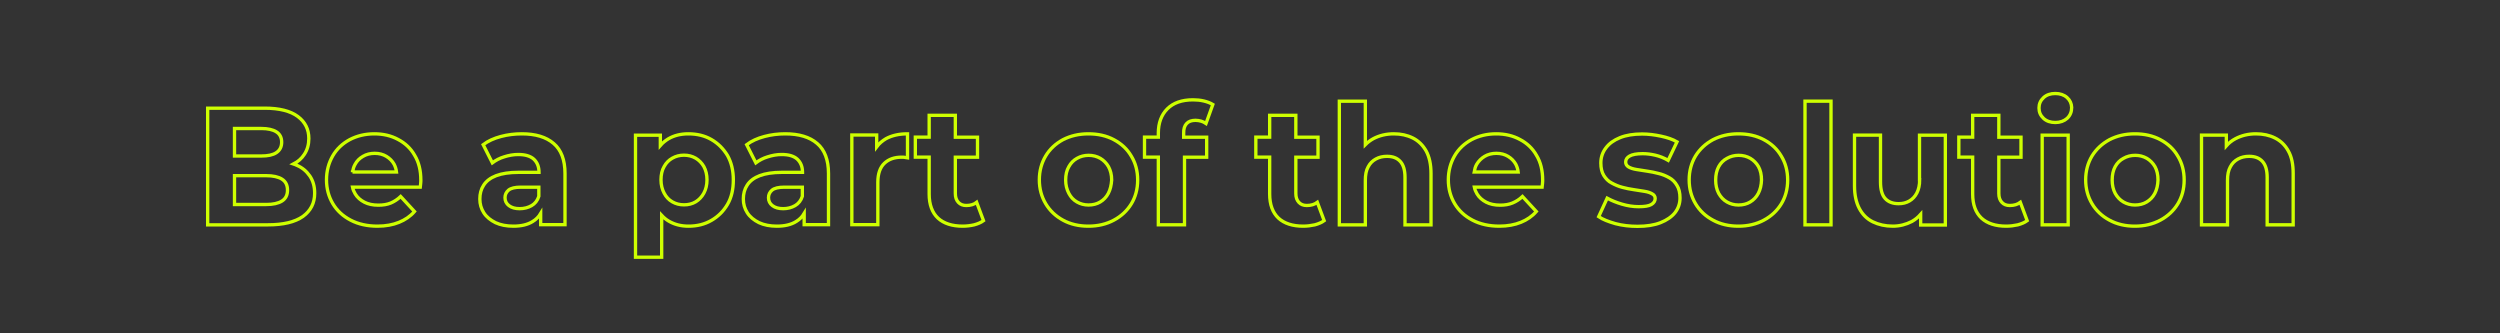 <?xml version="1.0" encoding="utf-8"?>
<!-- Generator: Adobe Illustrator 22.1.0, SVG Export Plug-In . SVG Version: 6.00 Build 0)  -->
<svg version="1.1" id="Layer_1" xmlns="http://www.w3.org/2000/svg" xmlns:xlink="http://www.w3.org/1999/xlink" x="0px" y="0px"
	 viewBox="0 0 1500 200" style="enable-background:new 0 0 1500 200;" xml:space="preserve">
<rect x="0" y="0" width="1500" height="200" fill="#333333" stroke="none"/>
<style type="text/css">
	.st0{fill:none;stroke:#CEFF00;stroke-width:2;stroke-miterlimit:10;}
</style>
<g>
	<path class="st0" d="M177.9,99.1c-0.6-0.3-1.2-0.5-1.8-0.7c2.7-1.4,4.9-3.3,6.5-5.8c1.8-2.7,2.7-5.9,2.7-9.5
		c0-5.5-2.2-9.9-6.6-13.2c-4.4-3.3-11.1-5-19.9-5h-34.2v70h36.2c9.2,0,16.2-1.7,20.9-5c4.7-3.4,7.1-8,7.1-14c0-4.1-1-7.5-2.9-10.3
		C183.9,102.7,181.3,100.5,177.9,99.1z M140.7,77.1h16.1c3.9,0,7,0.7,9,2c2.1,1.3,3.2,3.4,3.2,6.2c0,2.8-1.1,4.9-3.2,6.3
		c-2.1,1.4-5.1,2-9,2h-16.1V77.1z M169.2,120.6c-2.2,1.4-5.4,2.1-9.5,2.1h-19v-17.3h19c4.1,0,7.3,0.7,9.5,2.1
		c2.2,1.4,3.3,3.6,3.3,6.6C172.5,117,171.4,119.2,169.2,120.6z"/>
	<path class="st0" d="M238.9,83.7c-4.2-2.3-9-3.4-14.3-3.4c-5.5,0-10.4,1.2-14.8,3.5c-4.4,2.4-7.8,5.6-10.2,9.8
		c-2.4,4.2-3.7,9-3.7,14.3c0,5.3,1.3,10.1,3.8,14.3c2.5,4.2,6.1,7.5,10.7,9.9c4.6,2.4,10,3.6,16.1,3.6c4.9,0,9.2-0.8,12.9-2.3
		c3.7-1.5,6.8-3.6,9.3-6.5l-8.3-9c-1.8,1.7-3.8,3-5.9,3.9c-2.2,0.9-4.6,1.3-7.5,1.3c-3.3,0-6.1-0.6-8.4-1.8c-2.3-1.2-4.2-2.8-5.5-5
		c-0.7-1.2-1.3-2.5-1.6-4h40.7c0.1-0.7,0.1-1.4,0.2-2.2c0.1-0.8,0.1-1.4,0.1-2c0-5.8-1.2-10.8-3.7-14.9
		C246.5,89.1,243.1,85.9,238.9,83.7z M211.5,103.3c0.3-1.7,0.7-3.2,1.5-4.6c1.1-2.1,2.7-3.7,4.8-4.9c2-1.2,4.4-1.8,7-1.8
		c2.7,0,5,0.6,7,1.8c2,1.2,3.6,2.8,4.7,4.8c0.7,1.4,1.2,2.9,1.4,4.6H211.5z"/>
	<path class="st0" d="M332.2,86.1c-4.5-3.9-10.9-5.8-19.1-5.8c-4.3,0-8.5,0.5-12.6,1.6c-4.1,1.1-7.7,2.7-10.6,4.9l5.5,10.9
		c2-1.5,4.4-2.8,7.1-3.6c2.8-0.9,5.6-1.4,8.4-1.4c4.2,0,7.3,0.9,9.4,2.8c2,1.9,3.1,4.5,3.1,7.8v0.1h-12.3c-5.5,0-10,0.7-13.4,2
		c-3.4,1.3-5.9,3.2-7.5,5.7c-1.6,2.4-2.3,5.2-2.3,8.3c0,3.1,0.8,5.8,2.4,8.3c1.6,2.5,4,4.4,7,5.9c3,1.4,6.6,2.1,10.7,2.1
		c4.7,0,8.6-0.9,11.6-2.8c2-1.2,3.6-2.8,4.8-4.8v6.7H339v-30.7C339,96,336.7,89.9,332.2,86.1z M318.9,123.4
		c-2.1,1.2-4.5,1.8-7.1,1.8c-2.7,0-4.8-0.6-6.4-1.8c-1.6-1.2-2.4-2.8-2.4-4.8c0-1.8,0.7-3.3,2.1-4.5c1.4-1.2,3.9-1.8,7.5-1.8h10.7
		v5.5C322.5,120.3,321,122.2,318.9,123.4z"/>
	<path class="st0" d="M426.8,83.7c-4-2.3-8.6-3.4-13.8-3.4c-4.6,0-8.6,1-12,3c-1.8,1.1-3.4,2.4-4.8,4v-6.2h-14.9v73.2H397v-25.1
		c1.3,1.4,2.7,2.6,4.3,3.5c3.4,2,7.3,3,11.8,3c5.1,0,9.7-1.1,13.8-3.5c4-2.3,7.2-5.5,9.6-9.6c2.4-4.1,3.5-9,3.5-14.7
		c0-5.6-1.2-10.5-3.5-14.6C434,89.2,430.8,86,426.8,83.7z M422.3,115.9c-1.2,2.2-2.9,4-4.9,5.2c-2,1.2-4.4,1.8-7,1.8
		c-2.6,0-4.9-0.6-7-1.8c-2.1-1.2-3.7-2.9-4.9-5.2c-1.2-2.2-1.9-4.9-1.9-8c0-3.1,0.6-5.8,1.9-8c1.2-2.2,2.9-3.9,4.9-5
		c2.1-1.2,4.4-1.8,7-1.8c2.6,0,4.9,0.6,7,1.8c2,1.2,3.7,2.9,4.9,5c1.2,2.2,1.9,4.9,1.9,8C424.2,111,423.5,113.7,422.3,115.9z"/>
	<path class="st0" d="M490.3,86.1c-4.5-3.9-10.9-5.8-19.1-5.8c-4.3,0-8.5,0.5-12.6,1.6c-4.1,1.1-7.7,2.7-10.6,4.9l5.5,10.9
		c2-1.5,4.4-2.8,7.1-3.6c2.8-0.9,5.6-1.4,8.4-1.4c4.2,0,7.3,0.9,9.4,2.8c2,1.9,3.1,4.5,3.1,7.8v0.1h-12.3c-5.5,0-10,0.7-13.4,2
		c-3.4,1.3-5.9,3.2-7.5,5.7c-1.6,2.4-2.3,5.2-2.3,8.3c0,3.1,0.8,5.8,2.4,8.3c1.6,2.5,4,4.4,7,5.9c3,1.4,6.6,2.1,10.7,2.1
		c4.7,0,8.6-0.9,11.6-2.8c2-1.2,3.6-2.8,4.8-4.8v6.7h14.6v-30.7C497.1,96,494.8,89.9,490.3,86.1z M477,123.4
		c-2.1,1.2-4.5,1.8-7.1,1.8c-2.7,0-4.8-0.6-6.4-1.8c-1.6-1.2-2.4-2.8-2.4-4.8c0-1.8,0.7-3.3,2.1-4.5c1.4-1.2,3.9-1.8,7.5-1.8h10.7
		v5.5C480.6,120.3,479.1,122.2,477,123.4z"/>
	<path class="st0" d="M526,88.1v-7.1h-14.9v53.8h15.6v-25.4c0-5.1,1.3-8.9,3.9-11.4c2.6-2.5,6.1-3.7,10.5-3.7c0.5,0,1.1,0,1.6,0.1
		c0.6,0.1,1.1,0.2,1.8,0.3V80.3c-5.1,0-9.4,1-12.9,2.9C529.4,84.5,527.5,86.1,526,88.1z"/>
	<path class="st0" d="M579.8,123.3c-2,0-3.6-0.6-4.8-1.9c-1.2-1.3-1.8-3-1.8-5.3V94.3h13.3v-12h-13.3V69.2h-15.7v13.1h-8.3v12h8.3
		v22.1c0,6.4,1.8,11.2,5.3,14.5c3.5,3.2,8.5,4.8,14.8,4.8c2.4,0,4.7-0.3,6.9-0.8c2.2-0.6,4.1-1.4,5.6-2.5l-4.1-11
		C584.5,122.6,582.4,123.3,579.8,123.3z"/>
	<path class="st0" d="M668.3,83.8c-4.5-2.4-9.6-3.5-15.3-3.5c-5.7,0-10.7,1.2-15.2,3.5c-4.4,2.4-7.9,5.6-10.4,9.8
		c-2.5,4.2-3.8,9-3.8,14.3c0,5.3,1.3,10.1,3.8,14.3c2.5,4.2,6,7.5,10.4,9.9c4.4,2.4,9.5,3.6,15.2,3.6c5.7,0,10.8-1.2,15.3-3.6
		c4.5-2.4,8-5.7,10.5-9.8c2.5-4.1,3.8-8.9,3.8-14.3c0-5.4-1.3-10.2-3.8-14.3C676.3,89.4,672.8,86.2,668.3,83.8z M665,116
		c-1.2,2.3-2.9,4-4.9,5.2c-2,1.2-4.4,1.8-7,1.8c-2.5,0-4.8-0.6-6.9-1.8c-2.1-1.2-3.7-2.9-4.9-5.2c-1.2-2.3-1.9-4.9-1.9-8
		c0-3.1,0.6-5.8,1.9-8c1.2-2.2,2.9-3.9,4.9-5c2.1-1.2,4.4-1.8,7-1.8c2.6,0,4.9,0.6,7,1.8c2,1.2,3.7,2.9,4.9,5c1.2,2.2,1.9,4.9,1.9,8
		C666.8,111,666.2,113.7,665,116z"/>
	<path class="st0" d="M712,74.1c1.2-1.3,3-1.9,5.3-1.9c1.2,0,2.3,0.2,3.4,0.5c1.1,0.3,2,0.8,2.9,1.4l4.1-11.4
		c-1.5-0.9-3.3-1.6-5.4-2.1c-2.1-0.5-4.3-0.7-6.5-0.7c-6.7,0-11.8,1.8-15.4,5.4c-3.6,3.6-5.4,8.5-5.4,14.6v2.4h-8.3v12h8.3v40.6
		h15.7V94.3h13.3v-12h-13.8v-2.2C710.1,77.3,710.8,75.3,712,74.1z"/>
	<path class="st0" d="M784.1,123.3c-2,0-3.6-0.6-4.8-1.9c-1.2-1.3-1.8-3-1.8-5.3V94.3h13.3v-12h-13.3V69.2h-15.7v13.1h-8.3v12h8.3
		v22.1c0,6.4,1.8,11.2,5.3,14.5c3.5,3.2,8.5,4.8,14.8,4.8c2.4,0,4.7-0.3,7-0.8c2.2-0.6,4.1-1.4,5.6-2.5l-4.1-11
		C788.8,122.6,786.7,123.3,784.1,123.3z"/>
	<path class="st0" d="M847.7,82.8c-3.4-1.7-7.2-2.5-11.4-2.5c-4.6,0-8.7,1-12.3,2.9c-1.8,1-3.4,2.2-4.8,3.6V60.7h-15.6v74.2h15.6
		v-26.6c0-3.4,0.5-6.1,1.7-8.2c1.1-2.1,2.6-3.6,4.6-4.7c2-1.1,4.2-1.6,6.7-1.6c3.5,0,6.1,1,8,3.1c1.9,2.1,2.8,5.3,2.8,9.6v28.4h15.6
		v-30.8c0-5.5-1-10-2.9-13.5C853.7,87.1,851.1,84.5,847.7,82.8z"/>
	<path class="st0" d="M912,83.7c-4.2-2.3-9-3.4-14.3-3.4c-5.5,0-10.4,1.2-14.8,3.5c-4.4,2.4-7.8,5.6-10.2,9.8
		c-2.4,4.2-3.7,9-3.7,14.3c0,5.3,1.3,10.1,3.8,14.3c2.5,4.2,6.1,7.5,10.7,9.9c4.6,2.4,10,3.6,16.1,3.6c4.9,0,9.2-0.8,12.9-2.3
		c3.7-1.5,6.8-3.6,9.3-6.5l-8.3-9c-1.8,1.7-3.8,3-6,3.9c-2.2,0.9-4.6,1.3-7.4,1.3c-3.3,0-6.1-0.6-8.4-1.8c-2.3-1.2-4.2-2.8-5.5-5
		c-0.7-1.2-1.3-2.5-1.6-4h40.7c0.1-0.7,0.1-1.4,0.2-2.2c0.1-0.8,0.1-1.4,0.1-2c0-5.8-1.2-10.8-3.7-14.9
		C919.6,89.1,916.2,85.9,912,83.7z M890.8,93.8c2-1.2,4.4-1.8,7-1.8c2.7,0,5,0.6,7,1.8c2,1.2,3.6,2.8,4.7,4.8
		c0.7,1.4,1.2,2.9,1.4,4.6h-26.4c0.3-1.7,0.7-3.2,1.5-4.6C887.2,96.6,888.8,95,890.8,93.8z"/>
	<path class="st0" d="M1001.5,106.6c-2-1.1-4.1-2-6.3-2.5c-2.3-0.6-4.6-1.1-6.9-1.4c-2.3-0.3-4.5-0.7-6.4-1
		c-1.9-0.3-3.5-0.8-4.7-1.5c-1.2-0.7-1.8-1.7-1.8-3c0-1.5,0.8-2.7,2.4-3.6c1.6-0.9,4.2-1.4,7.8-1.4c2.4,0,4.9,0.3,7.5,0.9
		c2.6,0.6,5.2,1.6,7.8,3.1l5.3-11.1c-2.6-1.5-5.8-2.6-9.6-3.4c-3.8-0.8-7.5-1.3-11.3-1.3c-5.2,0-9.6,0.7-13.3,2.2
		c-3.7,1.5-6.5,3.5-8.5,6.2c-2,2.6-3,5.7-3,9c0,3.1,0.6,5.6,1.8,7.5c1.2,1.9,2.7,3.5,4.7,4.5c2,1.1,4.1,2,6.4,2.6
		c2.3,0.6,4.6,1.1,6.9,1.4c2.3,0.3,4.5,0.7,6.4,1c1.9,0.3,3.4,0.8,4.6,1.5c1.2,0.6,1.8,1.6,1.8,2.8c0,1.5-0.8,2.7-2.3,3.6
		c-1.5,0.9-4,1.3-7.6,1.3c-3.3,0-6.6-0.5-10-1.5c-3.4-1-6.3-2.2-8.9-3.6l-5.1,11.1c2.5,1.7,5.9,3,10.1,4.2c4.2,1.1,8.6,1.6,13.2,1.6
		c5.4,0,10-0.7,13.8-2.2c3.8-1.5,6.7-3.5,8.7-6c2-2.6,3-5.5,3-8.8c0-3.1-0.6-5.6-1.8-7.5C1005,109.2,1003.5,107.7,1001.5,106.6z"/>
	<path class="st0" d="M1058.3,83.8c-4.5-2.4-9.6-3.5-15.3-3.5c-5.7,0-10.7,1.2-15.2,3.5c-4.4,2.4-7.9,5.6-10.5,9.8
		c-2.5,4.2-3.8,9-3.8,14.3c0,5.3,1.3,10.1,3.8,14.3c2.5,4.2,6,7.5,10.5,9.9c4.4,2.4,9.5,3.6,15.2,3.6c5.7,0,10.8-1.2,15.3-3.6
		c4.5-2.4,8-5.7,10.5-9.8c2.5-4.1,3.8-8.9,3.8-14.3c0-5.4-1.3-10.2-3.8-14.3C1066.3,89.4,1062.8,86.2,1058.3,83.8z M1055,116
		c-1.2,2.3-2.9,4-4.9,5.2c-2,1.2-4.4,1.8-7,1.8c-2.5,0-4.8-0.6-6.9-1.8c-2.1-1.2-3.7-2.9-5-5.2c-1.2-2.3-1.8-4.9-1.8-8
		c0-3.1,0.6-5.8,1.8-8c1.2-2.2,2.9-3.9,5-5c2.1-1.2,4.4-1.8,7-1.8c2.6,0,4.9,0.6,7,1.8c2,1.2,3.7,2.9,4.9,5c1.2,2.2,1.8,4.9,1.8,8
		C1056.8,111,1056.2,113.7,1055,116z"/>
	<rect x="1083" y="60.7" class="st0" width="15.6" height="74.2"/>
	<path class="st0" d="M1151.8,107.8c0,3.2-0.6,5.9-1.7,8c-1.1,2.1-2.6,3.7-4.5,4.8c-1.9,1.1-4,1.6-6.4,1.6c-3.5,0-6.2-1-8.1-3.1
		c-1.9-2.1-2.8-5.4-2.8-10v-28h-15.6v30.4c0,5.5,1,10,2.9,13.6c1.9,3.6,4.6,6.3,8.1,8c3.5,1.7,7.5,2.6,12,2.6c4.1,0,7.9-1,11.4-2.8
		c2-1.1,3.8-2.6,5.3-4.3v6.4h14.8V81.1h-15.5V107.8z"/>
	<path class="st0" d="M1205.9,123.3c-2,0-3.6-0.6-4.8-1.9c-1.2-1.3-1.8-3-1.8-5.3V94.3h13.3v-12h-13.3V69.2h-15.7v13.1h-8.3v12h8.3
		v22.1c0,6.4,1.8,11.2,5.3,14.5c3.5,3.2,8.5,4.8,14.8,4.8c2.4,0,4.7-0.3,7-0.8c2.2-0.6,4.1-1.4,5.6-2.5l-4.1-11
		C1210.6,122.6,1208.5,123.3,1205.9,123.3z"/>
	<rect x="1225.3" y="81.1" class="st0" width="15.6" height="53.8"/>
	<path class="st0" d="M1240.2,58.5c-1.8-1.6-4.2-2.4-7-2.4c-2.9,0-5.3,0.8-7.1,2.5c-1.8,1.7-2.7,3.7-2.7,6.2c0,2.5,0.9,4.5,2.7,6.2
		c1.8,1.7,4.2,2.5,7.1,2.5c2.9,0,5.3-0.9,7.1-2.5c1.8-1.7,2.7-3.9,2.7-6.5C1242.9,62.1,1242,60.1,1240.2,58.5z"/>
	<path class="st0" d="M1296.2,83.8c-4.5-2.4-9.6-3.5-15.3-3.5c-5.7,0-10.7,1.2-15.2,3.5c-4.4,2.4-7.9,5.6-10.5,9.8
		c-2.5,4.2-3.8,9-3.8,14.3c0,5.3,1.3,10.1,3.8,14.3c2.5,4.2,6,7.5,10.5,9.9c4.4,2.4,9.5,3.6,15.2,3.6c5.7,0,10.8-1.2,15.3-3.6
		c4.5-2.4,8-5.7,10.5-9.8c2.5-4.1,3.8-8.9,3.8-14.3c0-5.4-1.3-10.2-3.8-14.3C1304.2,89.4,1300.7,86.2,1296.2,83.8z M1292.9,116
		c-1.2,2.3-2.9,4-4.9,5.2c-2,1.2-4.4,1.8-7,1.8c-2.5,0-4.8-0.6-6.9-1.8c-2.1-1.2-3.7-2.9-5-5.2c-1.2-2.3-1.8-4.9-1.8-8
		c0-3.1,0.6-5.8,1.8-8c1.2-2.2,2.9-3.9,5-5c2.1-1.2,4.4-1.8,7-1.8c2.6,0,4.9,0.6,7,1.8c2,1.2,3.7,2.9,4.9,5c1.2,2.2,1.8,4.9,1.8,8
		C1294.7,111,1294.1,113.7,1292.9,116z"/>
	<path class="st0" d="M1373,90.6c-1.9-3.5-4.6-6.1-8-7.8c-3.4-1.7-7.2-2.5-11.4-2.5c-4.6,0-8.7,1-12.3,2.9c-2.1,1.1-4,2.6-5.5,4.3
		v-6.4h-14.9v53.8h15.6v-26.6c0-3.4,0.5-6.1,1.7-8.2c1.1-2.1,2.6-3.6,4.6-4.7c2-1.1,4.2-1.6,6.7-1.6c3.5,0,6.1,1,8,3.1
		c1.9,2.1,2.8,5.3,2.8,9.6v28.4h15.6v-30.8C1375.9,98.6,1375,94.1,1373,90.6z"/>
</g>
</svg>

